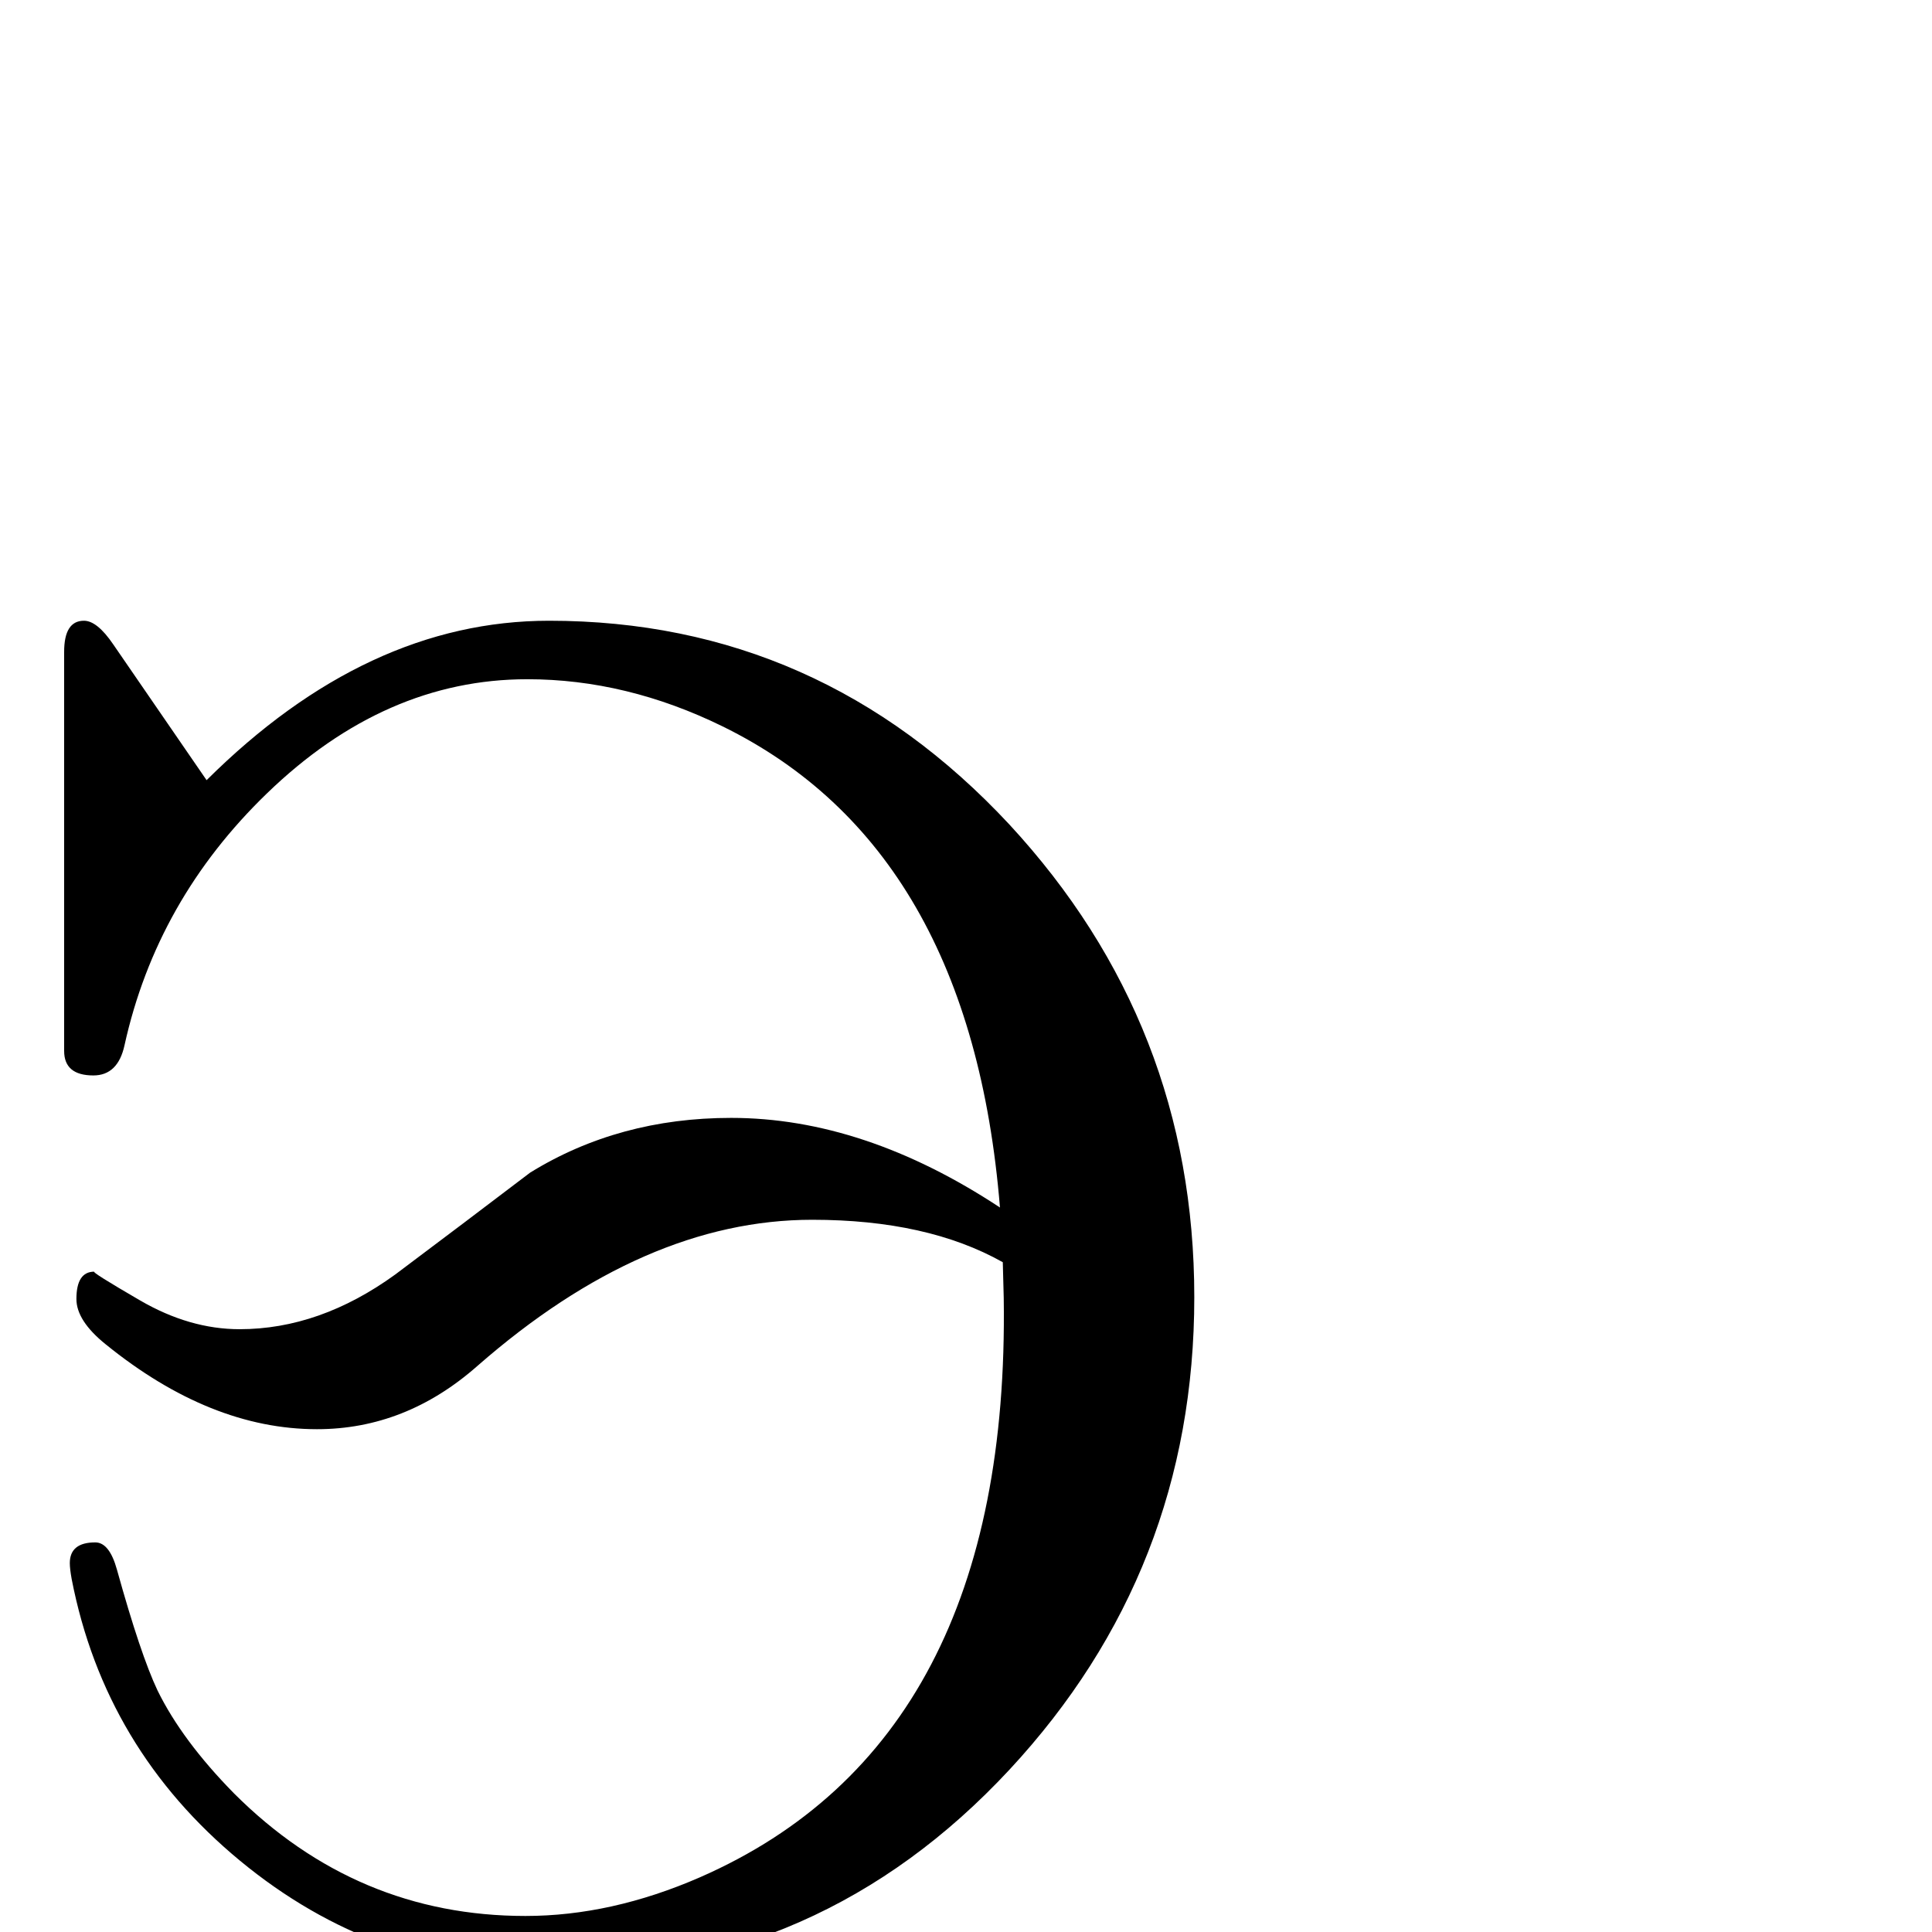 <?xml version="1.0" standalone="no"?>
<!DOCTYPE svg PUBLIC "-//W3C//DTD SVG 1.1//EN" "http://www.w3.org/Graphics/SVG/1.1/DTD/svg11.dtd" >
<svg viewBox="0 -442 2048 2048">
  <g transform="matrix(1 0 0 -1 0 1606)">
   <path fill="currentColor"
d="M1266 673q0 -290 -196 -501q-200 -215 -488 -215q-184 0 -327.5 118.5t-178.5 298.5q-2 11 -2 17q0 22 27 22q15 0 23 -29q25 -90 43 -128q26 -53 81 -109q130 -130 309 -130q91 0 185 41q329 144 322 614l-1 38q-80 45 -202 45q-178 0 -355 -155q-76 -67 -170 -67
q-113 0 -224 90q-31 25 -31 48q0 29 19 29q-4 0 48.5 -30.5t105.5 -30.5q85 0 165 58q72 54 143 108q94 58 213 58q141 0 285 -95q-31 381 -294 510q-102 50 -207 50q-151 0 -276 -121q-117 -113 -151 -267q-7 -32 -33 -32q-31 0 -31 26v423q0 33 21 33q14 0 31 -25l99 -144
q170 169 363 169q287 0 488 -216q196 -212 196 -501z" />
  </g>

</svg>

